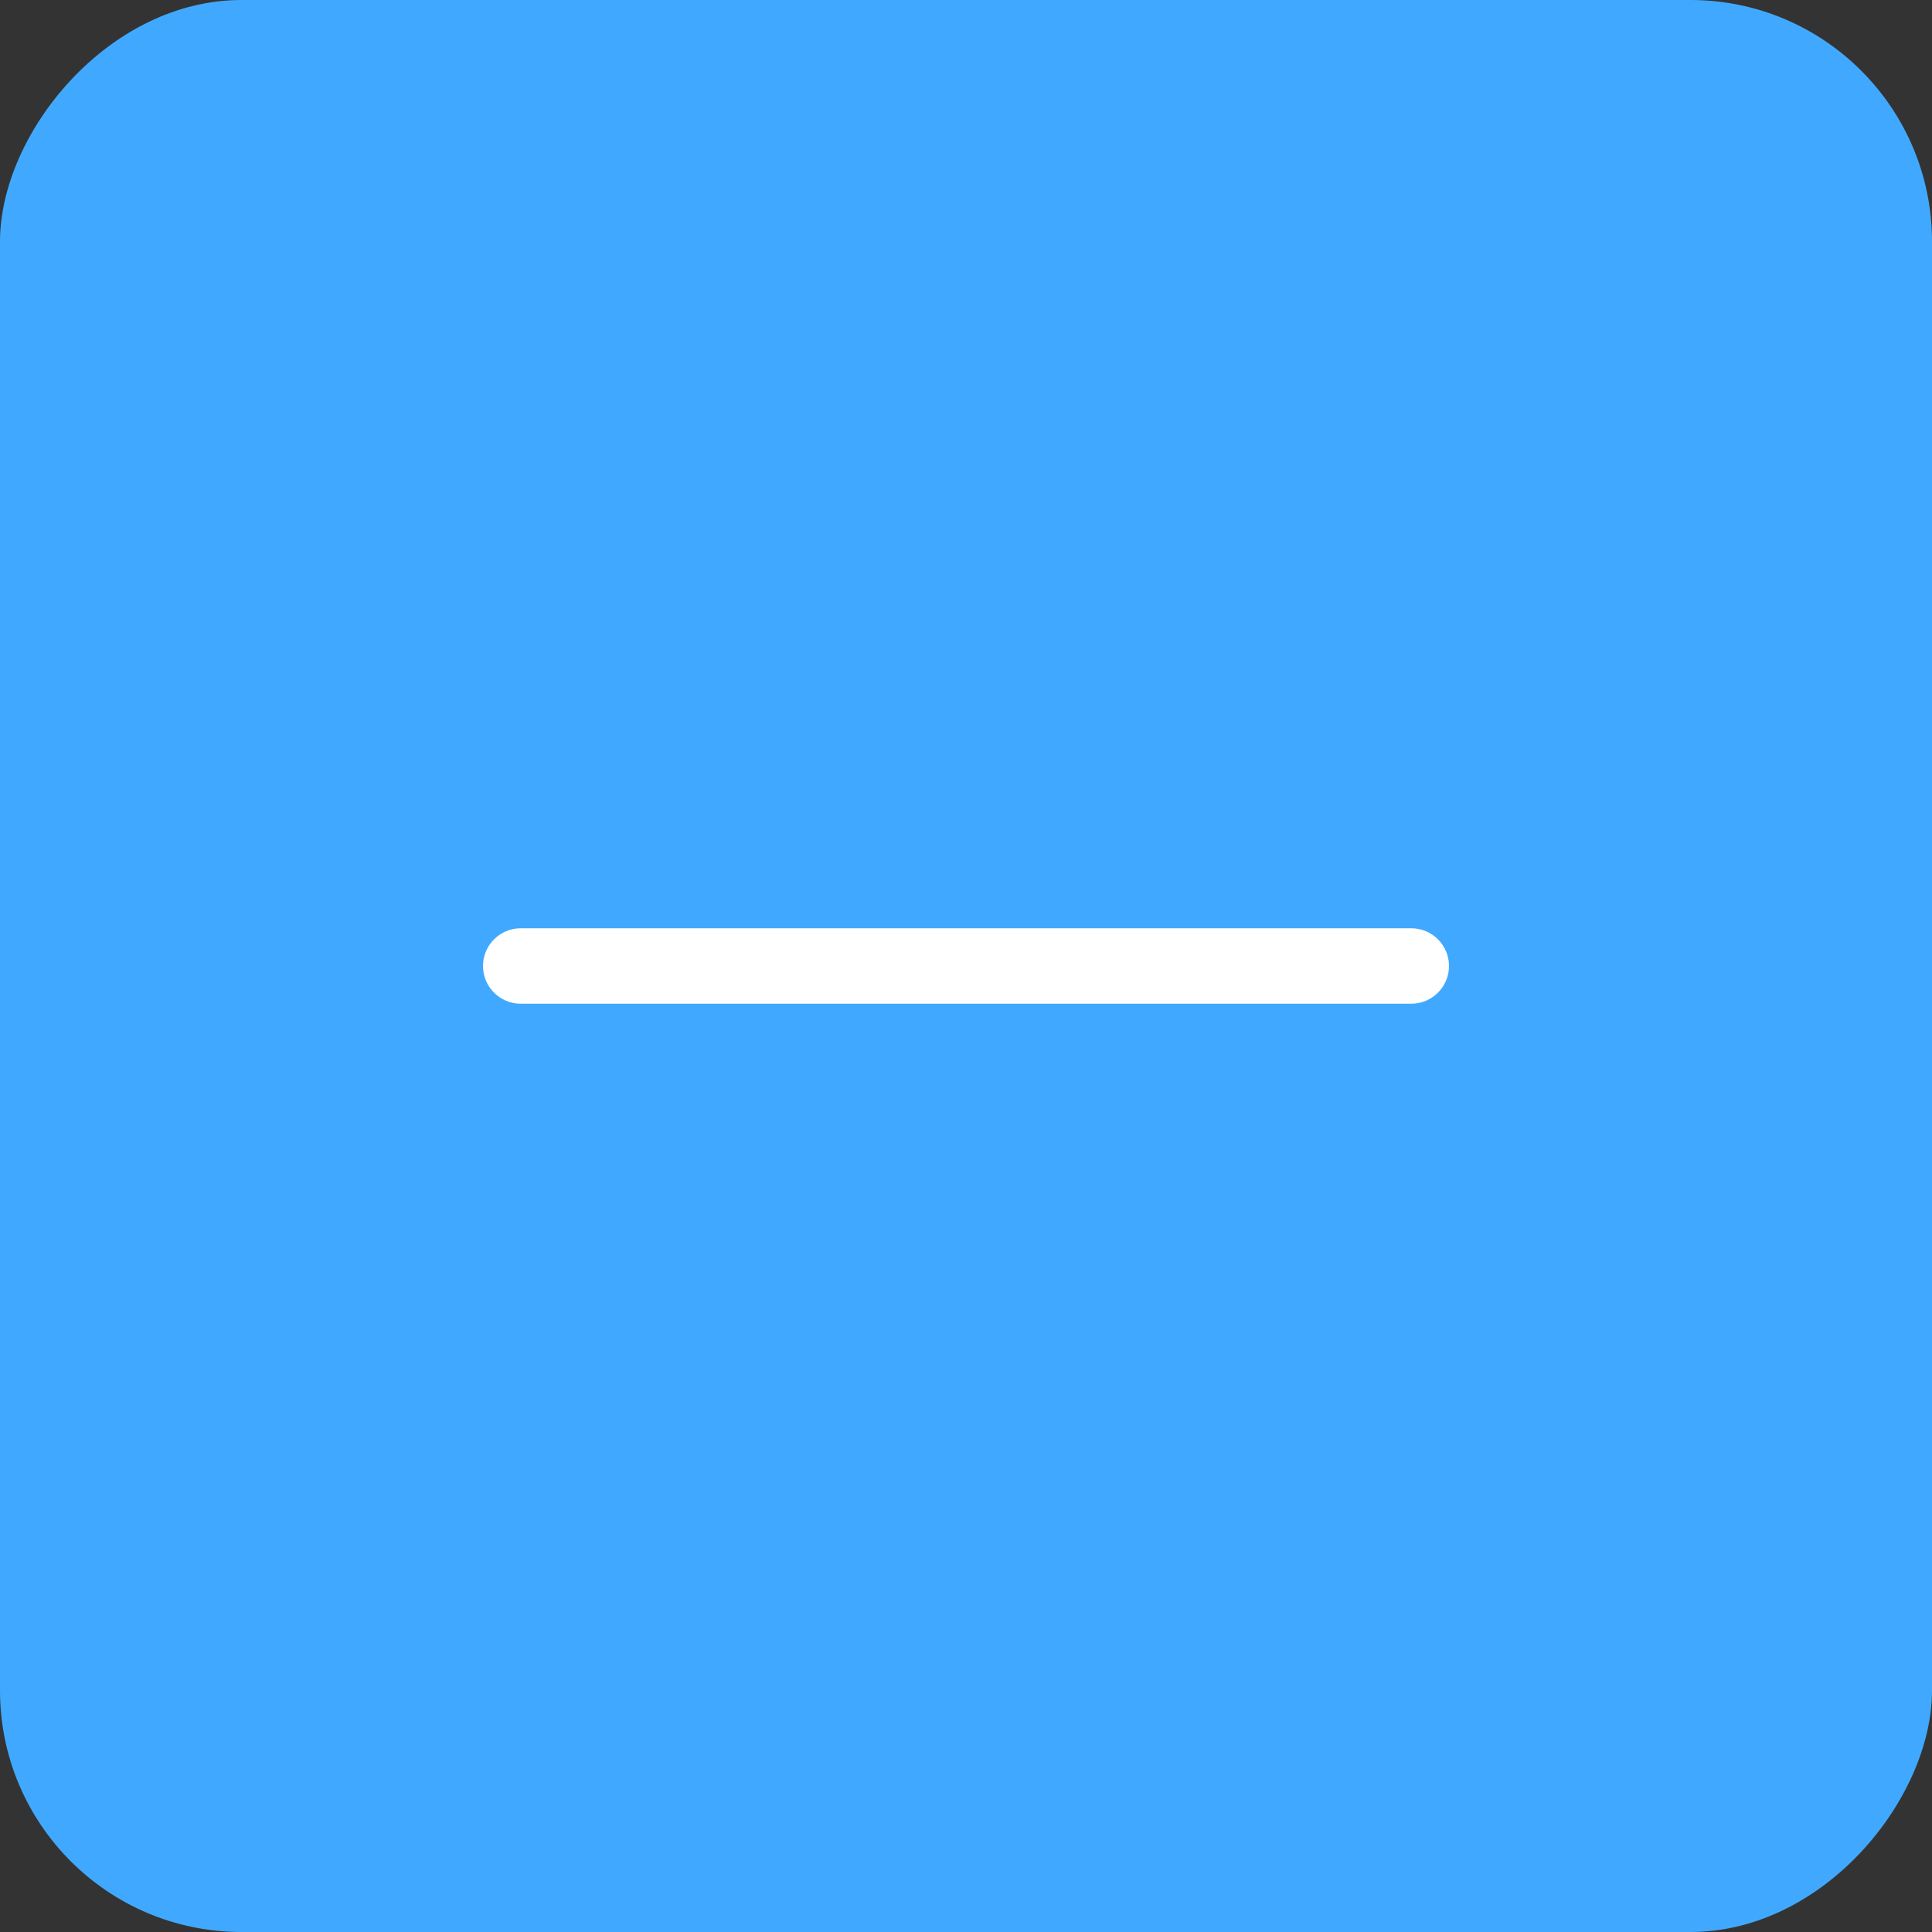 <svg width="40" height="40" viewBox="0 0 40 40" fill="none" xmlns="http://www.w3.org/2000/svg">
<rect x="0" y="0" width="40" height="40" fill="#333333" stroke="none"/>
<rect width="40" height="40" rx="5" transform="matrix(-1 0 0 1 40 0)" fill="#40A9FF"/>
<path d="M29.219 19.219H10.781C10.35 19.219 10 19.569 10 20C10 20.431 10.35 20.781 10.781 20.781H29.219C29.65 20.781 30 20.431 30 20C30 19.569 29.65 19.219 29.219 19.219Z" fill="white"/>
</svg>
